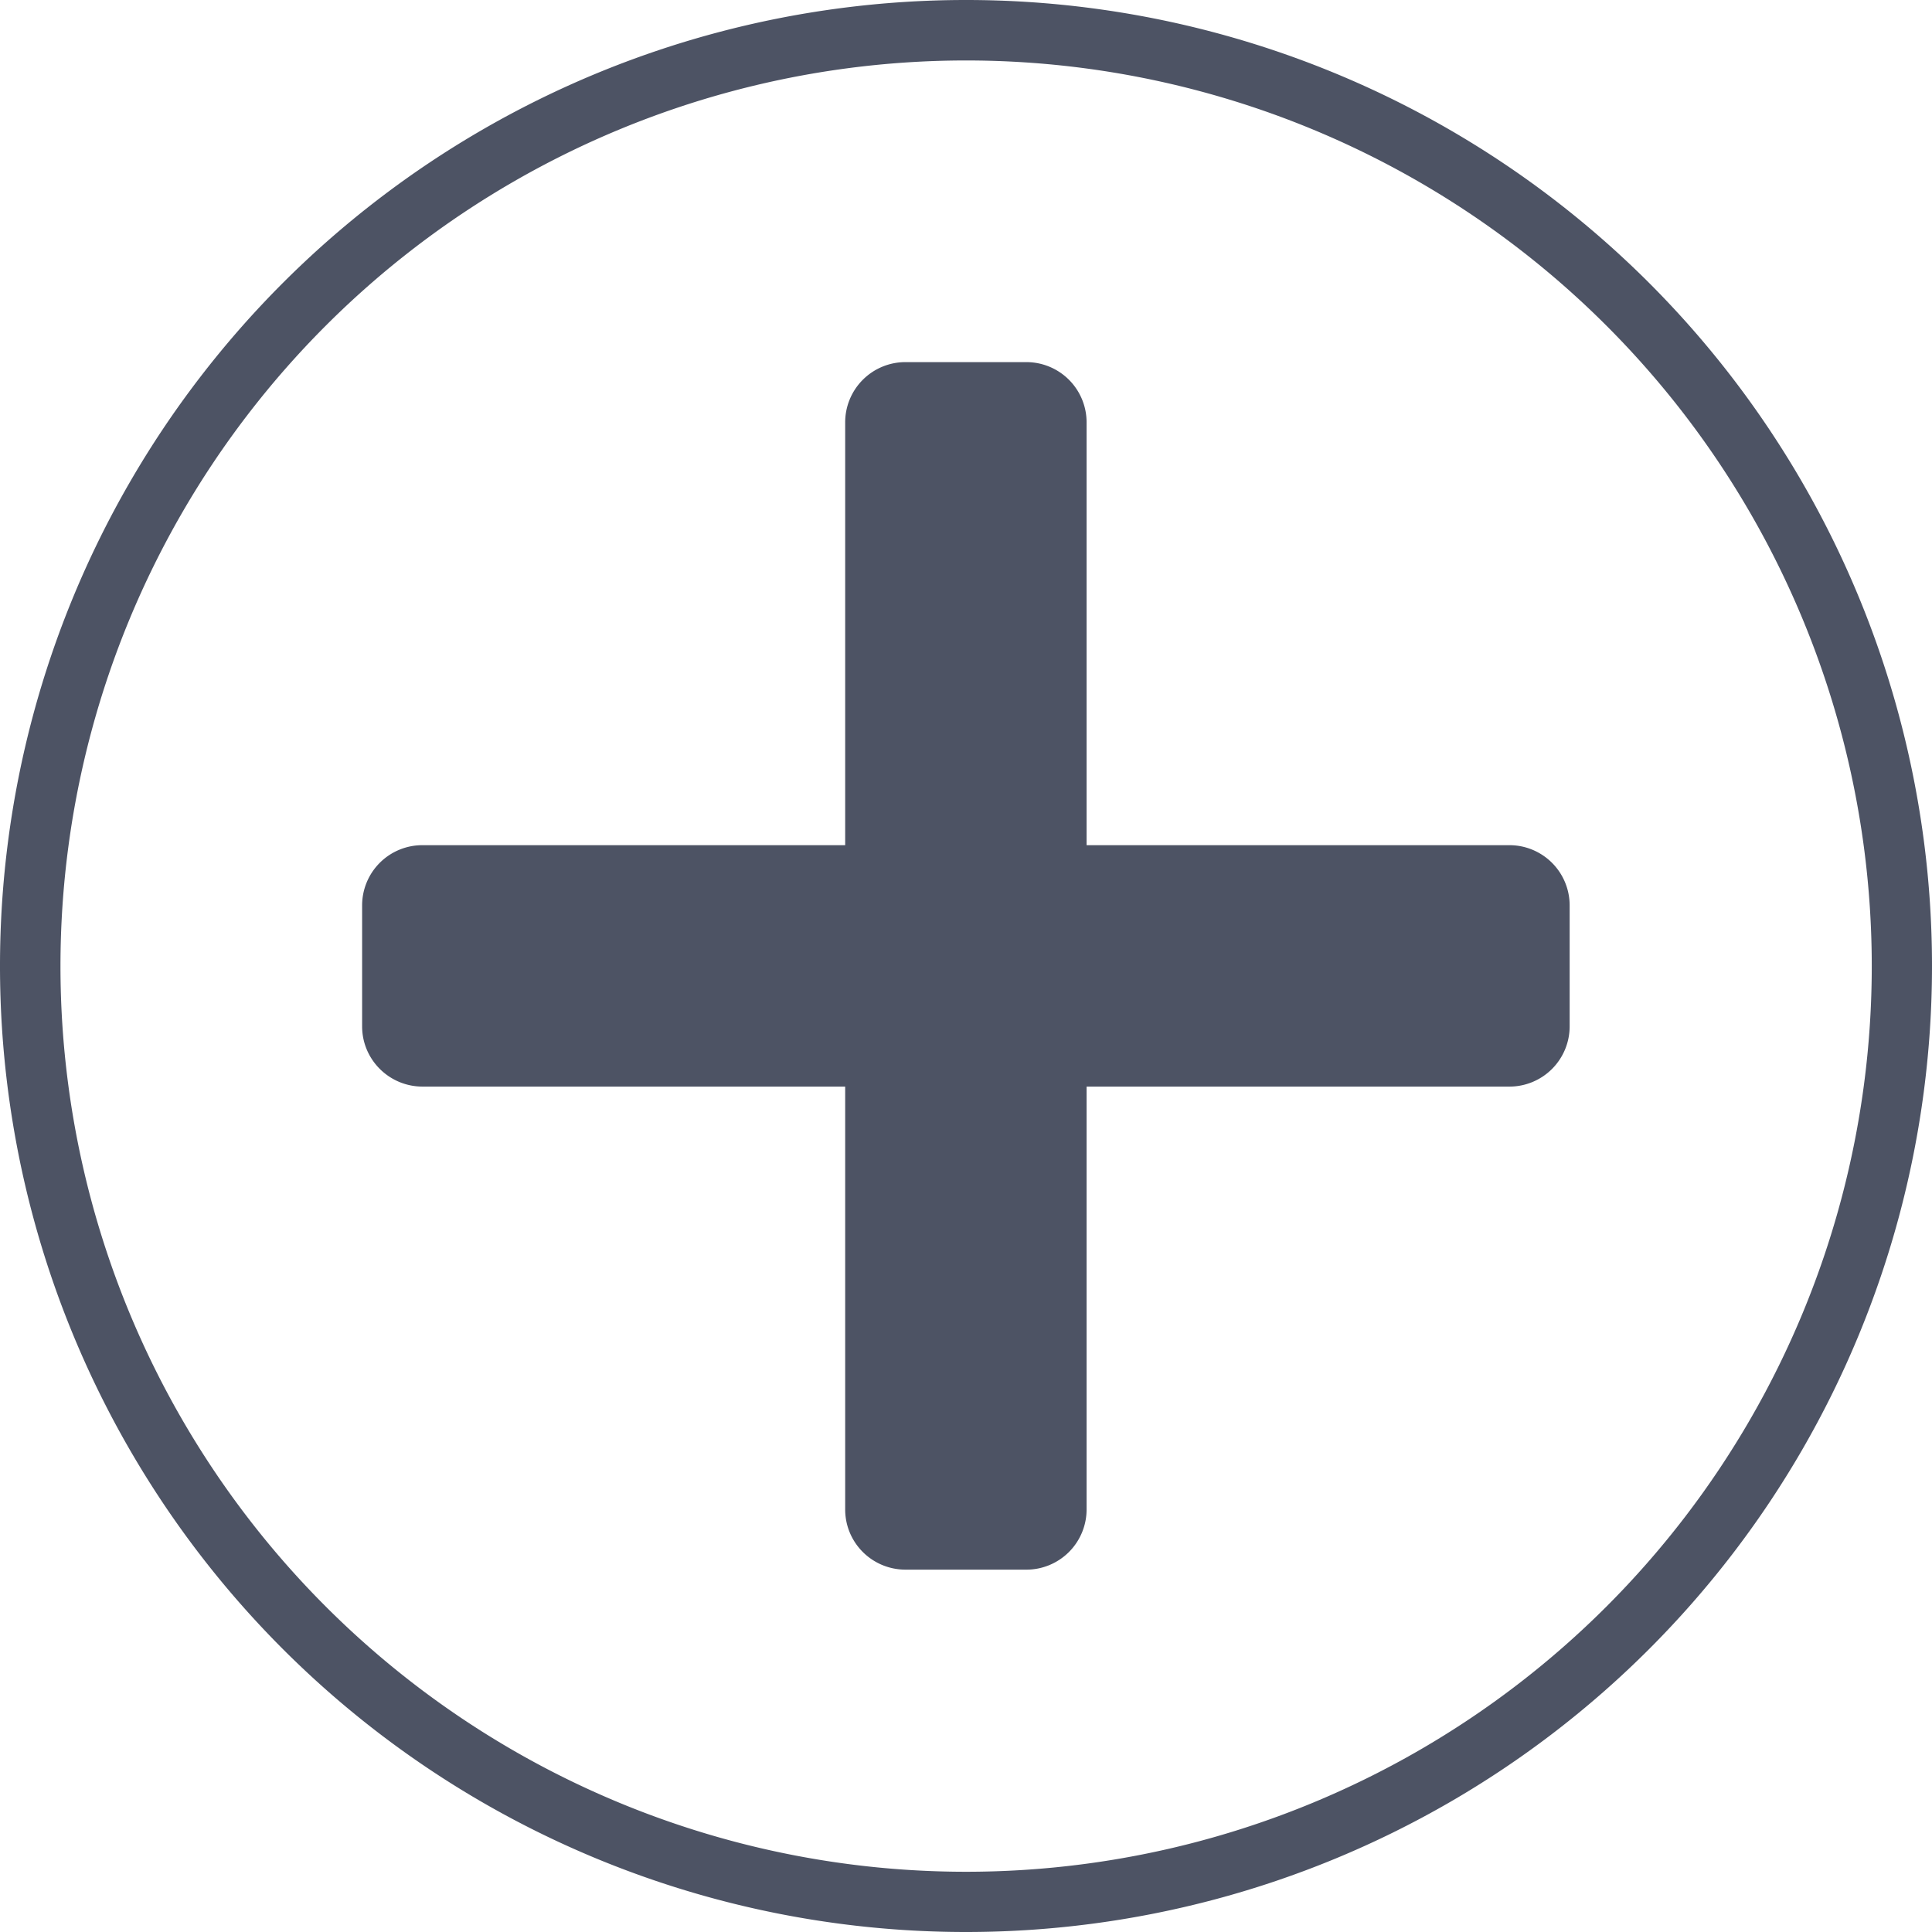 <svg xmlns="http://www.w3.org/2000/svg" width="32" height="32" viewBox="0 0 8.467 8.467"><g fill="#4d5364"><path d="M4.233 0A4.233 4.233 0 000 4.233a4.233 4.233 0 004.233 4.234 4.233 4.233 0 004.234-4.234A4.233 4.233 0 004.233 0zm0 .265a3.969 3.969 0 013.97 3.968 3.969 3.969 0 01-3.97 3.97 3.969 3.969 0 01-3.968-3.97A3.969 3.969 0 014.233.265z"/><path d="M3.969 1.587a.264.264 0 00-.265.265v1.852H1.852a.264.264 0 00-.265.265v.529c0 .146.119.264.265.264h1.852v1.853c0 .146.118.264.265.264h.529a.264.264 0 00.264-.264V4.762h1.853a.264.264 0 00.264-.264v-.53a.264.264 0 00-.264-.264H4.762V1.852a.264.264 0 00-.264-.265h-.53z"/></g></svg>